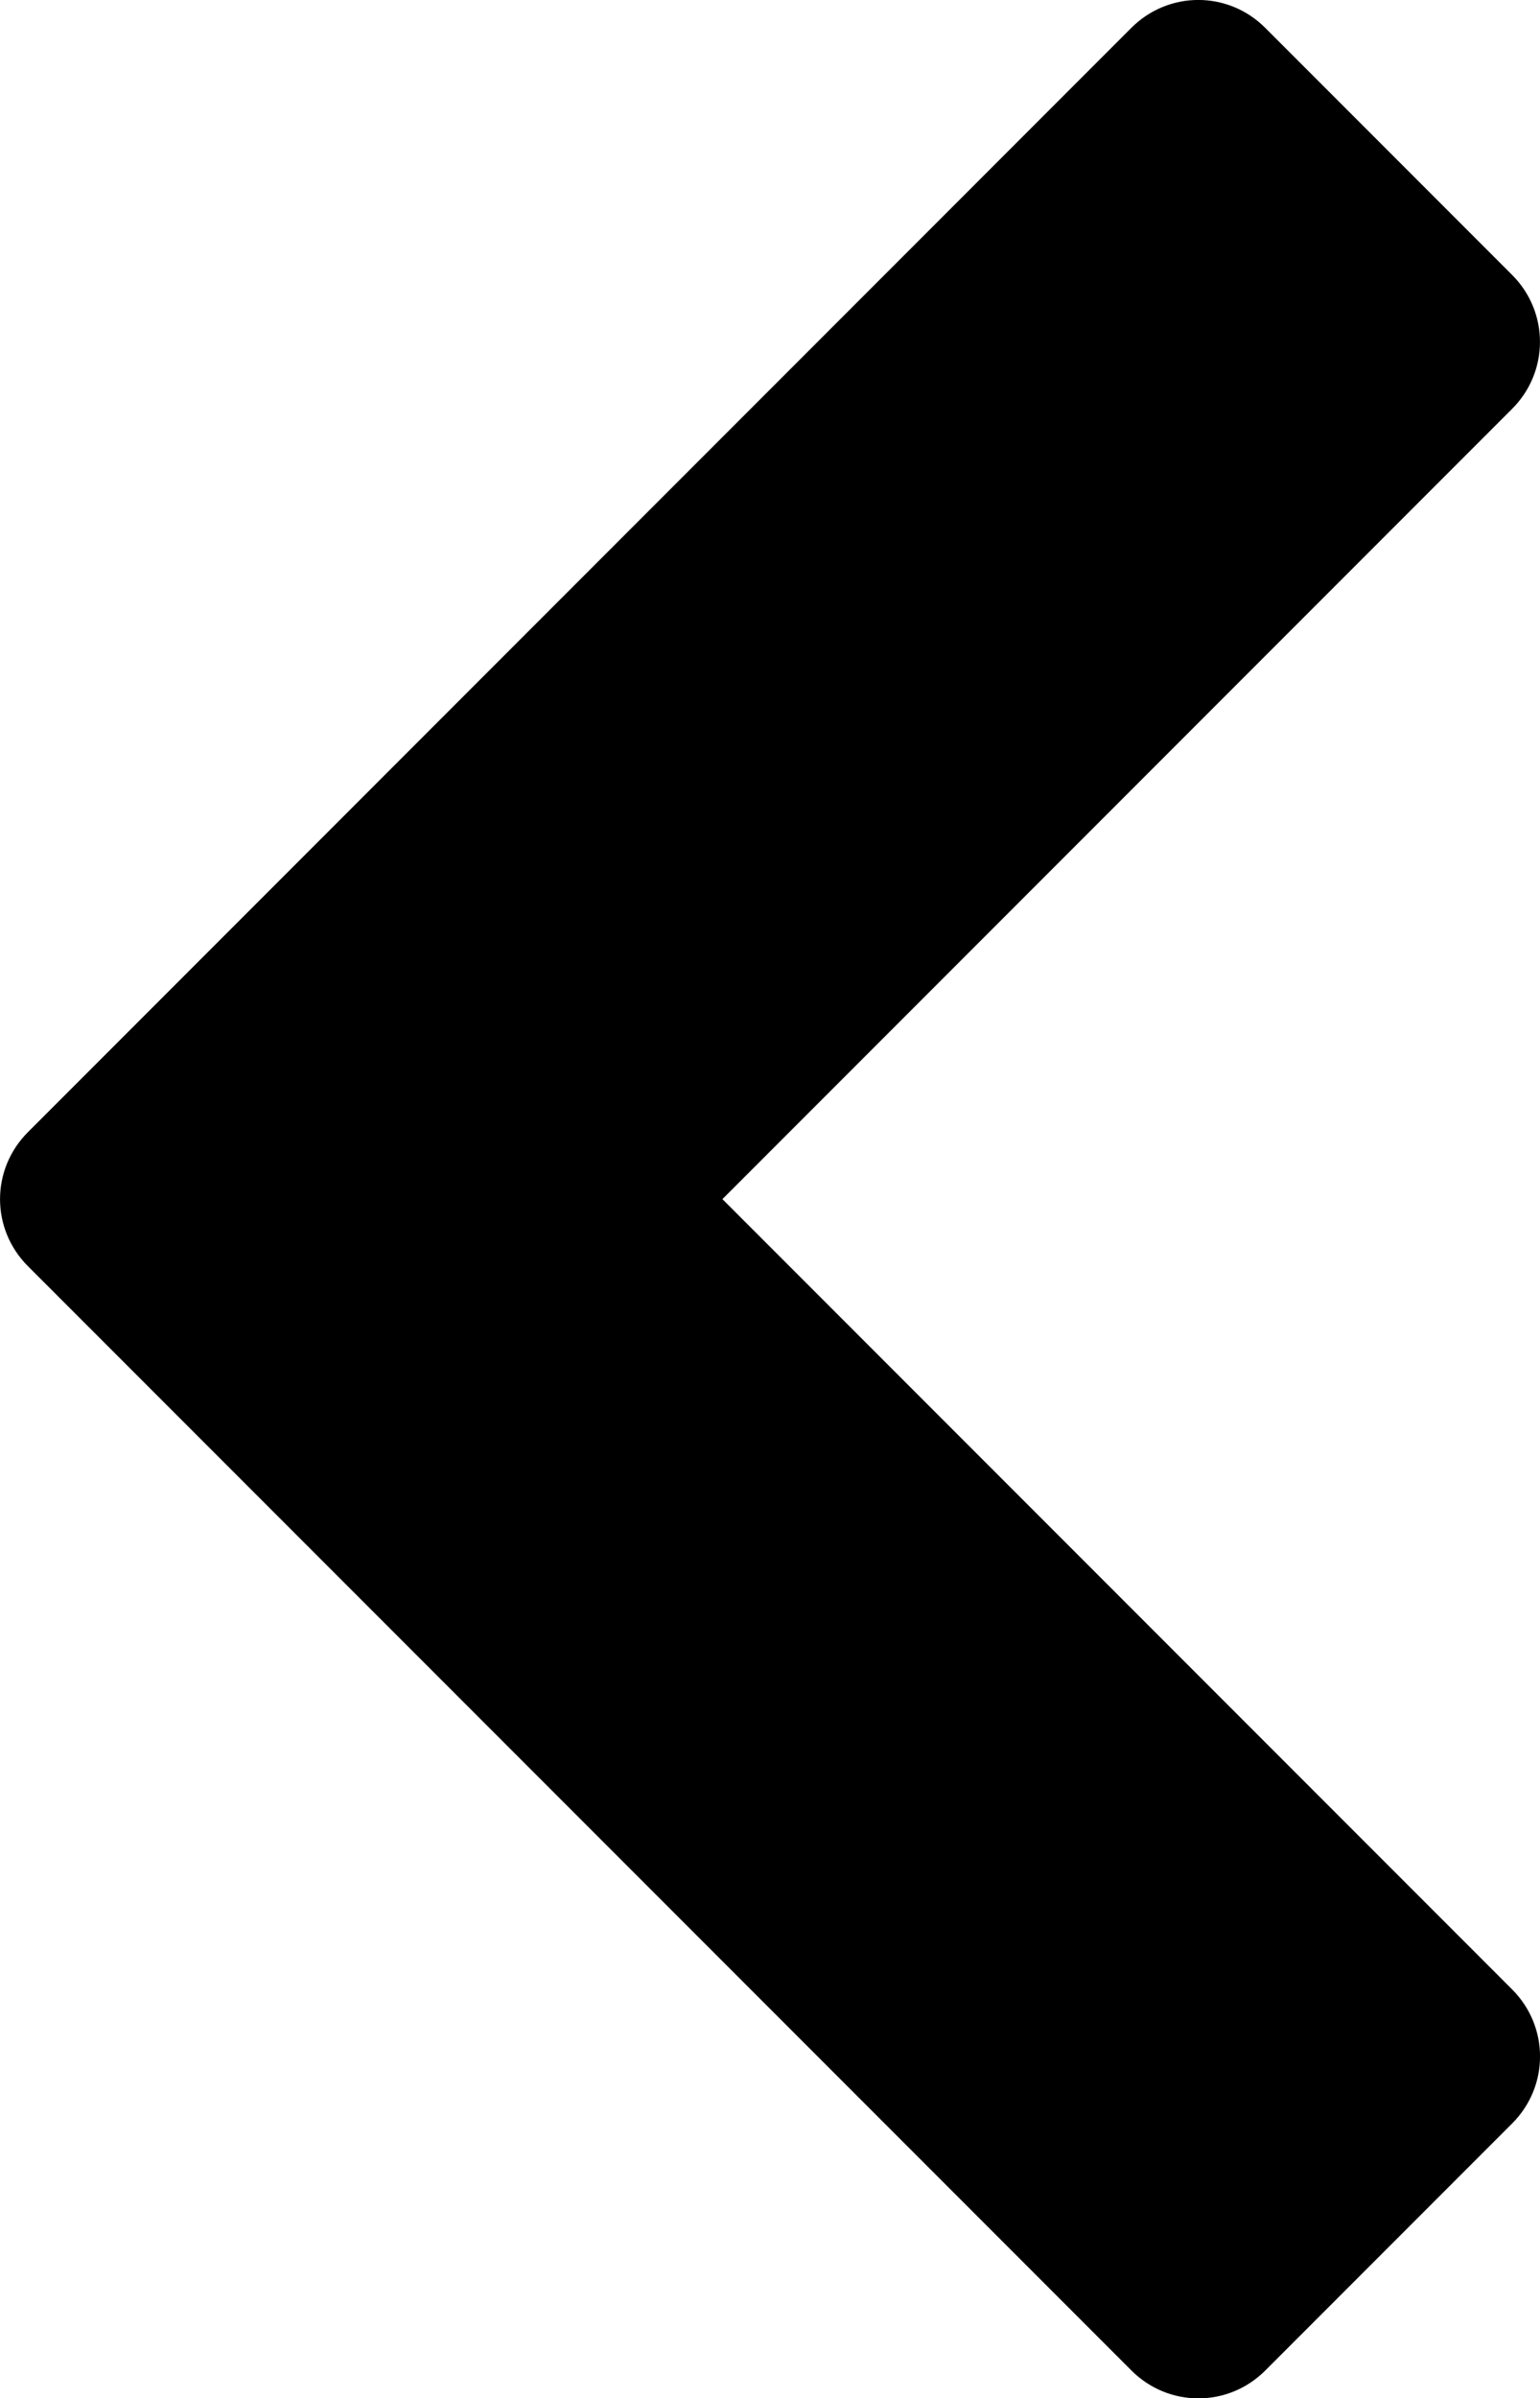 <?xml version="1.0" encoding="utf-8"?>
<!-- Generator: Adobe Illustrator 16.0.3, SVG Export Plug-In . SVG Version: 6.00 Build 0)  -->
<!DOCTYPE svg PUBLIC "-//W3C//DTD SVG 1.1//EN" "http://www.w3.org/Graphics/SVG/1.1/DTD/svg11.dtd">
<svg version="1.1" id="Layer_1" xmlns="http://www.w3.org/2000/svg" xmlns:xlink="http://www.w3.org/1999/xlink" x="0px" y="0px"
	 width="20.81px" height="32.384px" viewBox="0 0 20.81 32.384">
<path d="M20.433,5.521c0.502-0.502,0.502-1.307,0-1.809l-3.336-3.336c-0.502-0.502-1.307-0.502-1.809,0L0.377,15.288
	c-0.502,0.502-0.502,1.307,0,1.809l14.912,14.912c0.502,0.502,1.307,0.502,1.809,0l3.336-3.336c0.502-0.502,0.502-1.307,0-1.809
	L9.762,16.192L20.433,5.521z"/>
</svg>
